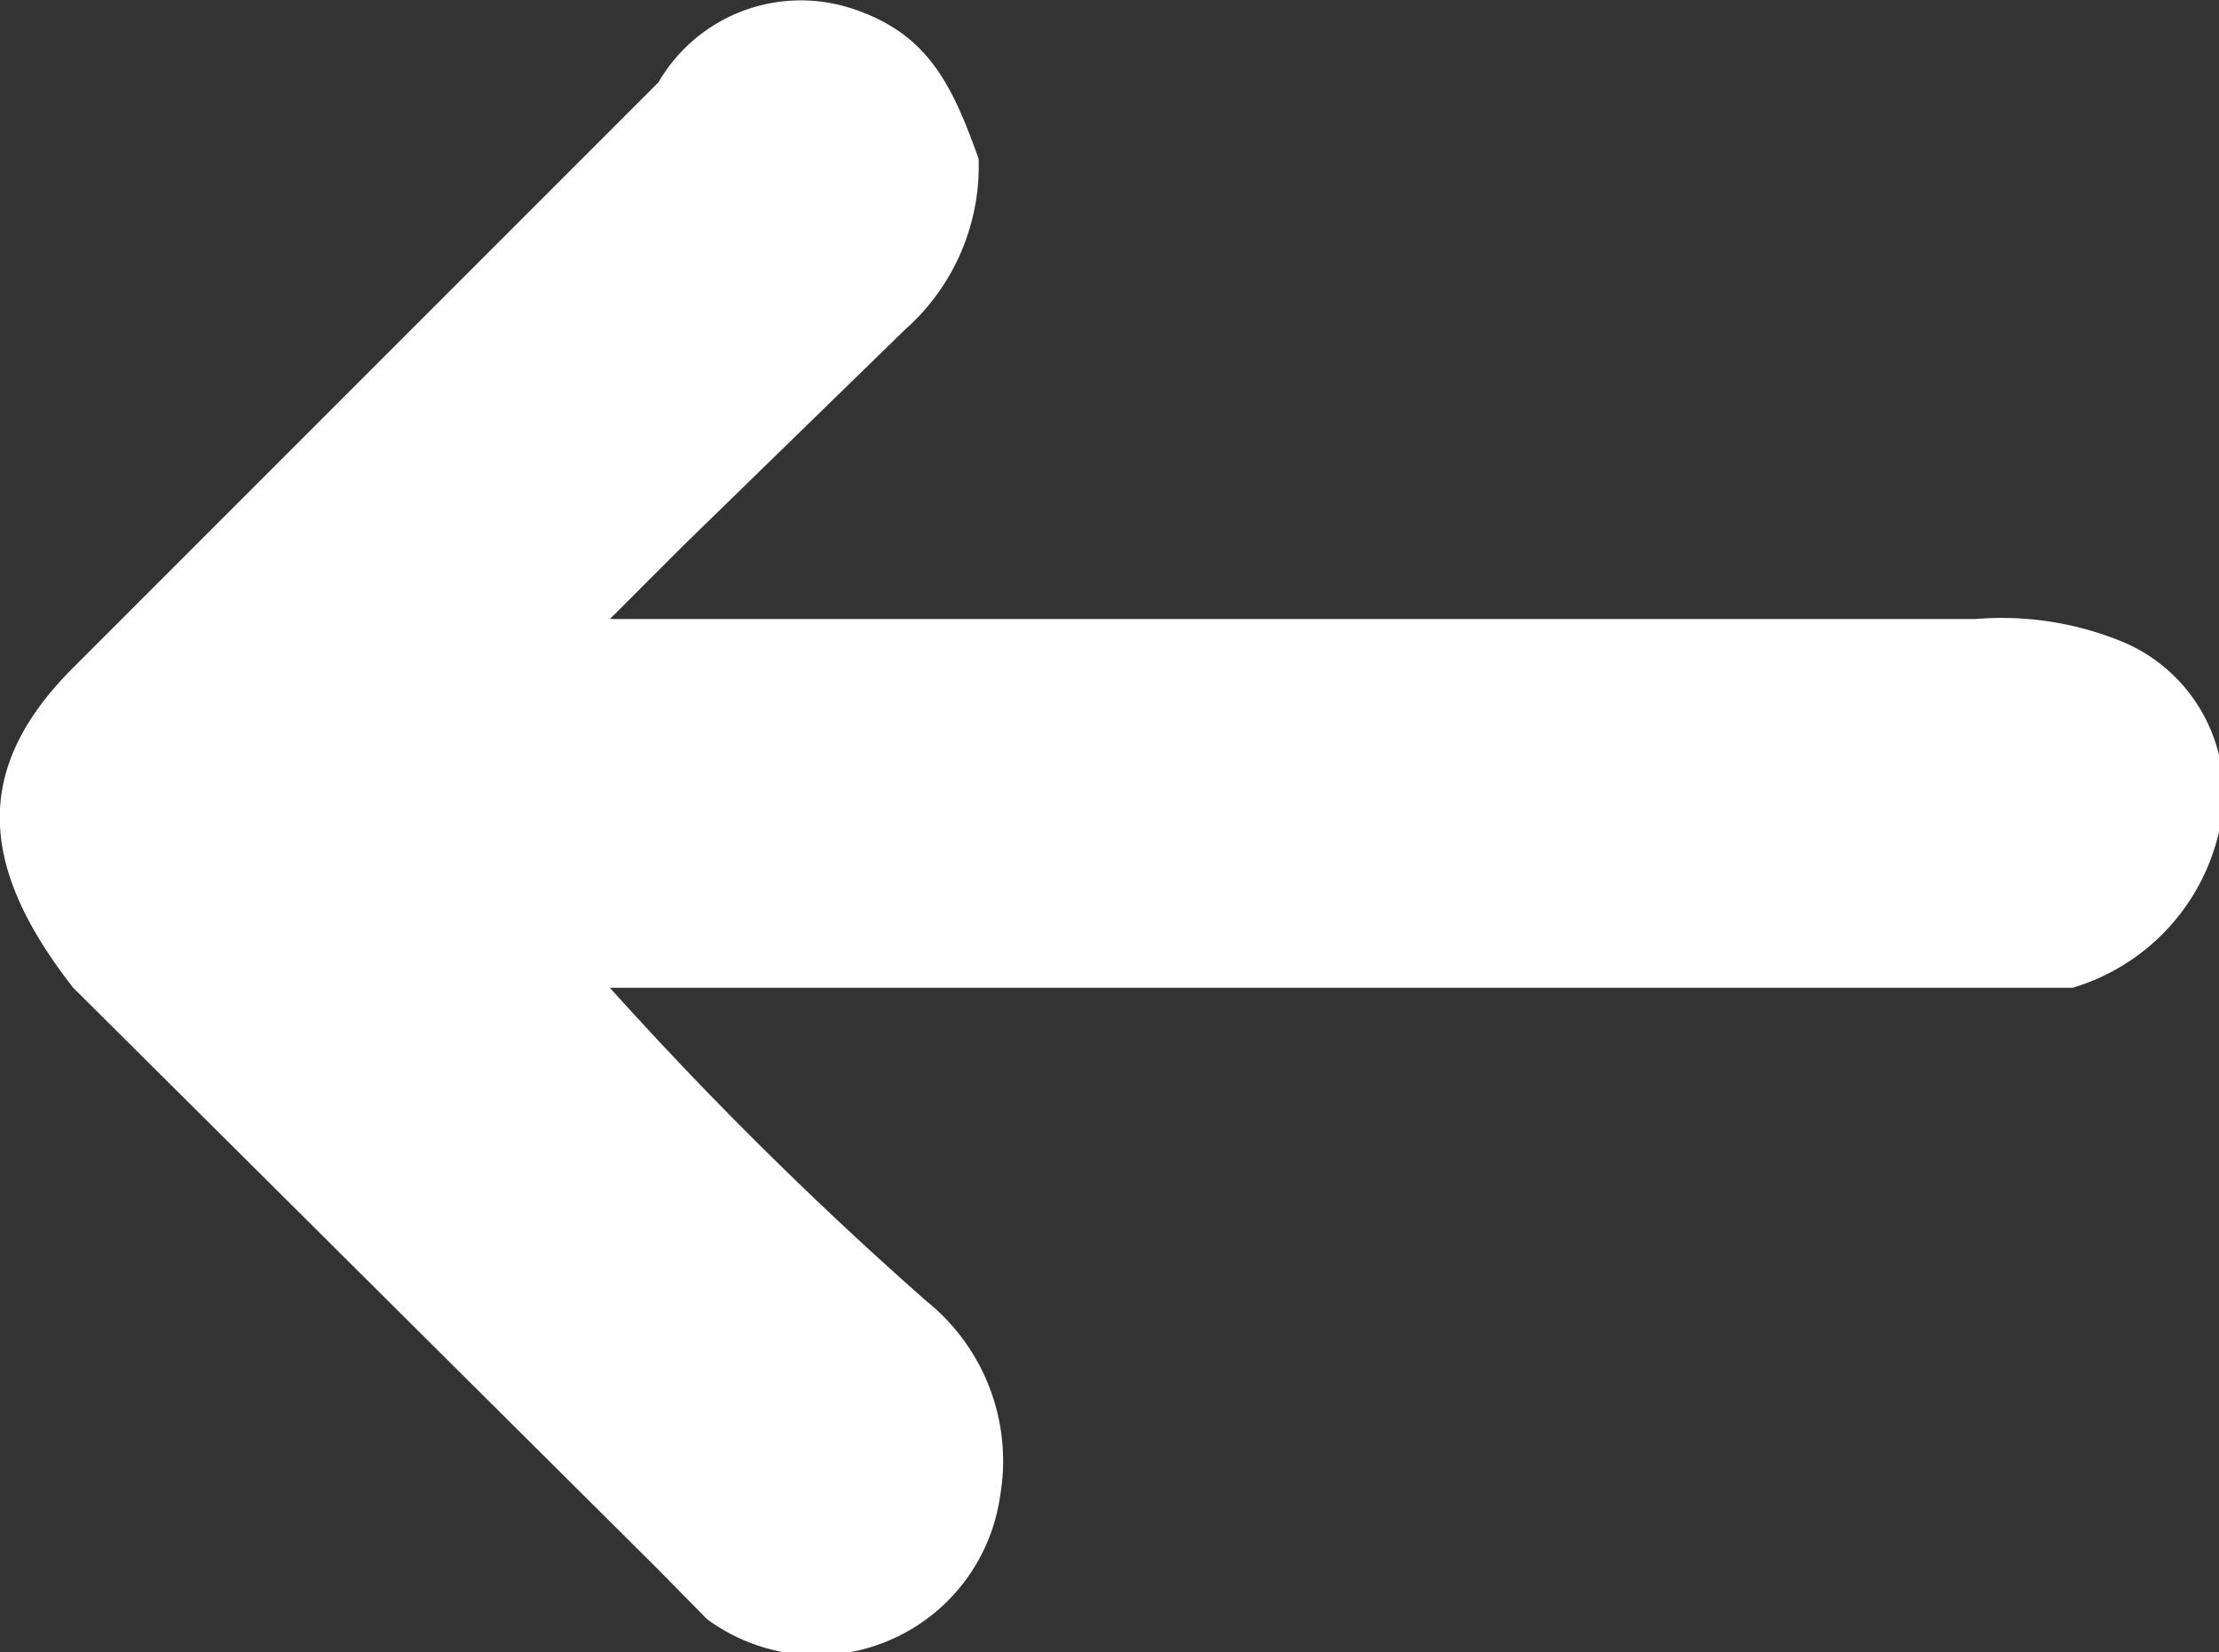 <svg xmlns="http://www.w3.org/2000/svg" viewBox="0 0 26.96 20.07"><rect x="0" y="0" width="26.96" height="20.07" fill="#333333" stroke="none"/><defs><style>.cls-1{fill:#fff;}</style></defs><title>arrow</title><g id="Layer_2" data-name="Layer 2"><g id="Desktop_Openings_POP" data-name="Desktop Openings POP"><path class="cls-1" d="M7.41,12H25.18A2.58,2.58,0,0,0,27,9.89a2,2,0,0,0-1.18-2.08A3.86,3.86,0,0,0,24,7.52H7.41l.89-.89L11,4a2.65,2.65,0,0,0,.89-2.07C11.56,1,11.26.41,10.37.11A2,2,0,0,0,8,1L.89,8.11C-.3,9.3-.3,10.48.89,12L8,19.07l.59.6a2.25,2.25,0,0,0,3.56-1.49,2.49,2.49,0,0,0-.89-2.37A46.58,46.58,0,0,1,7.41,12Z"/></g></g></svg>